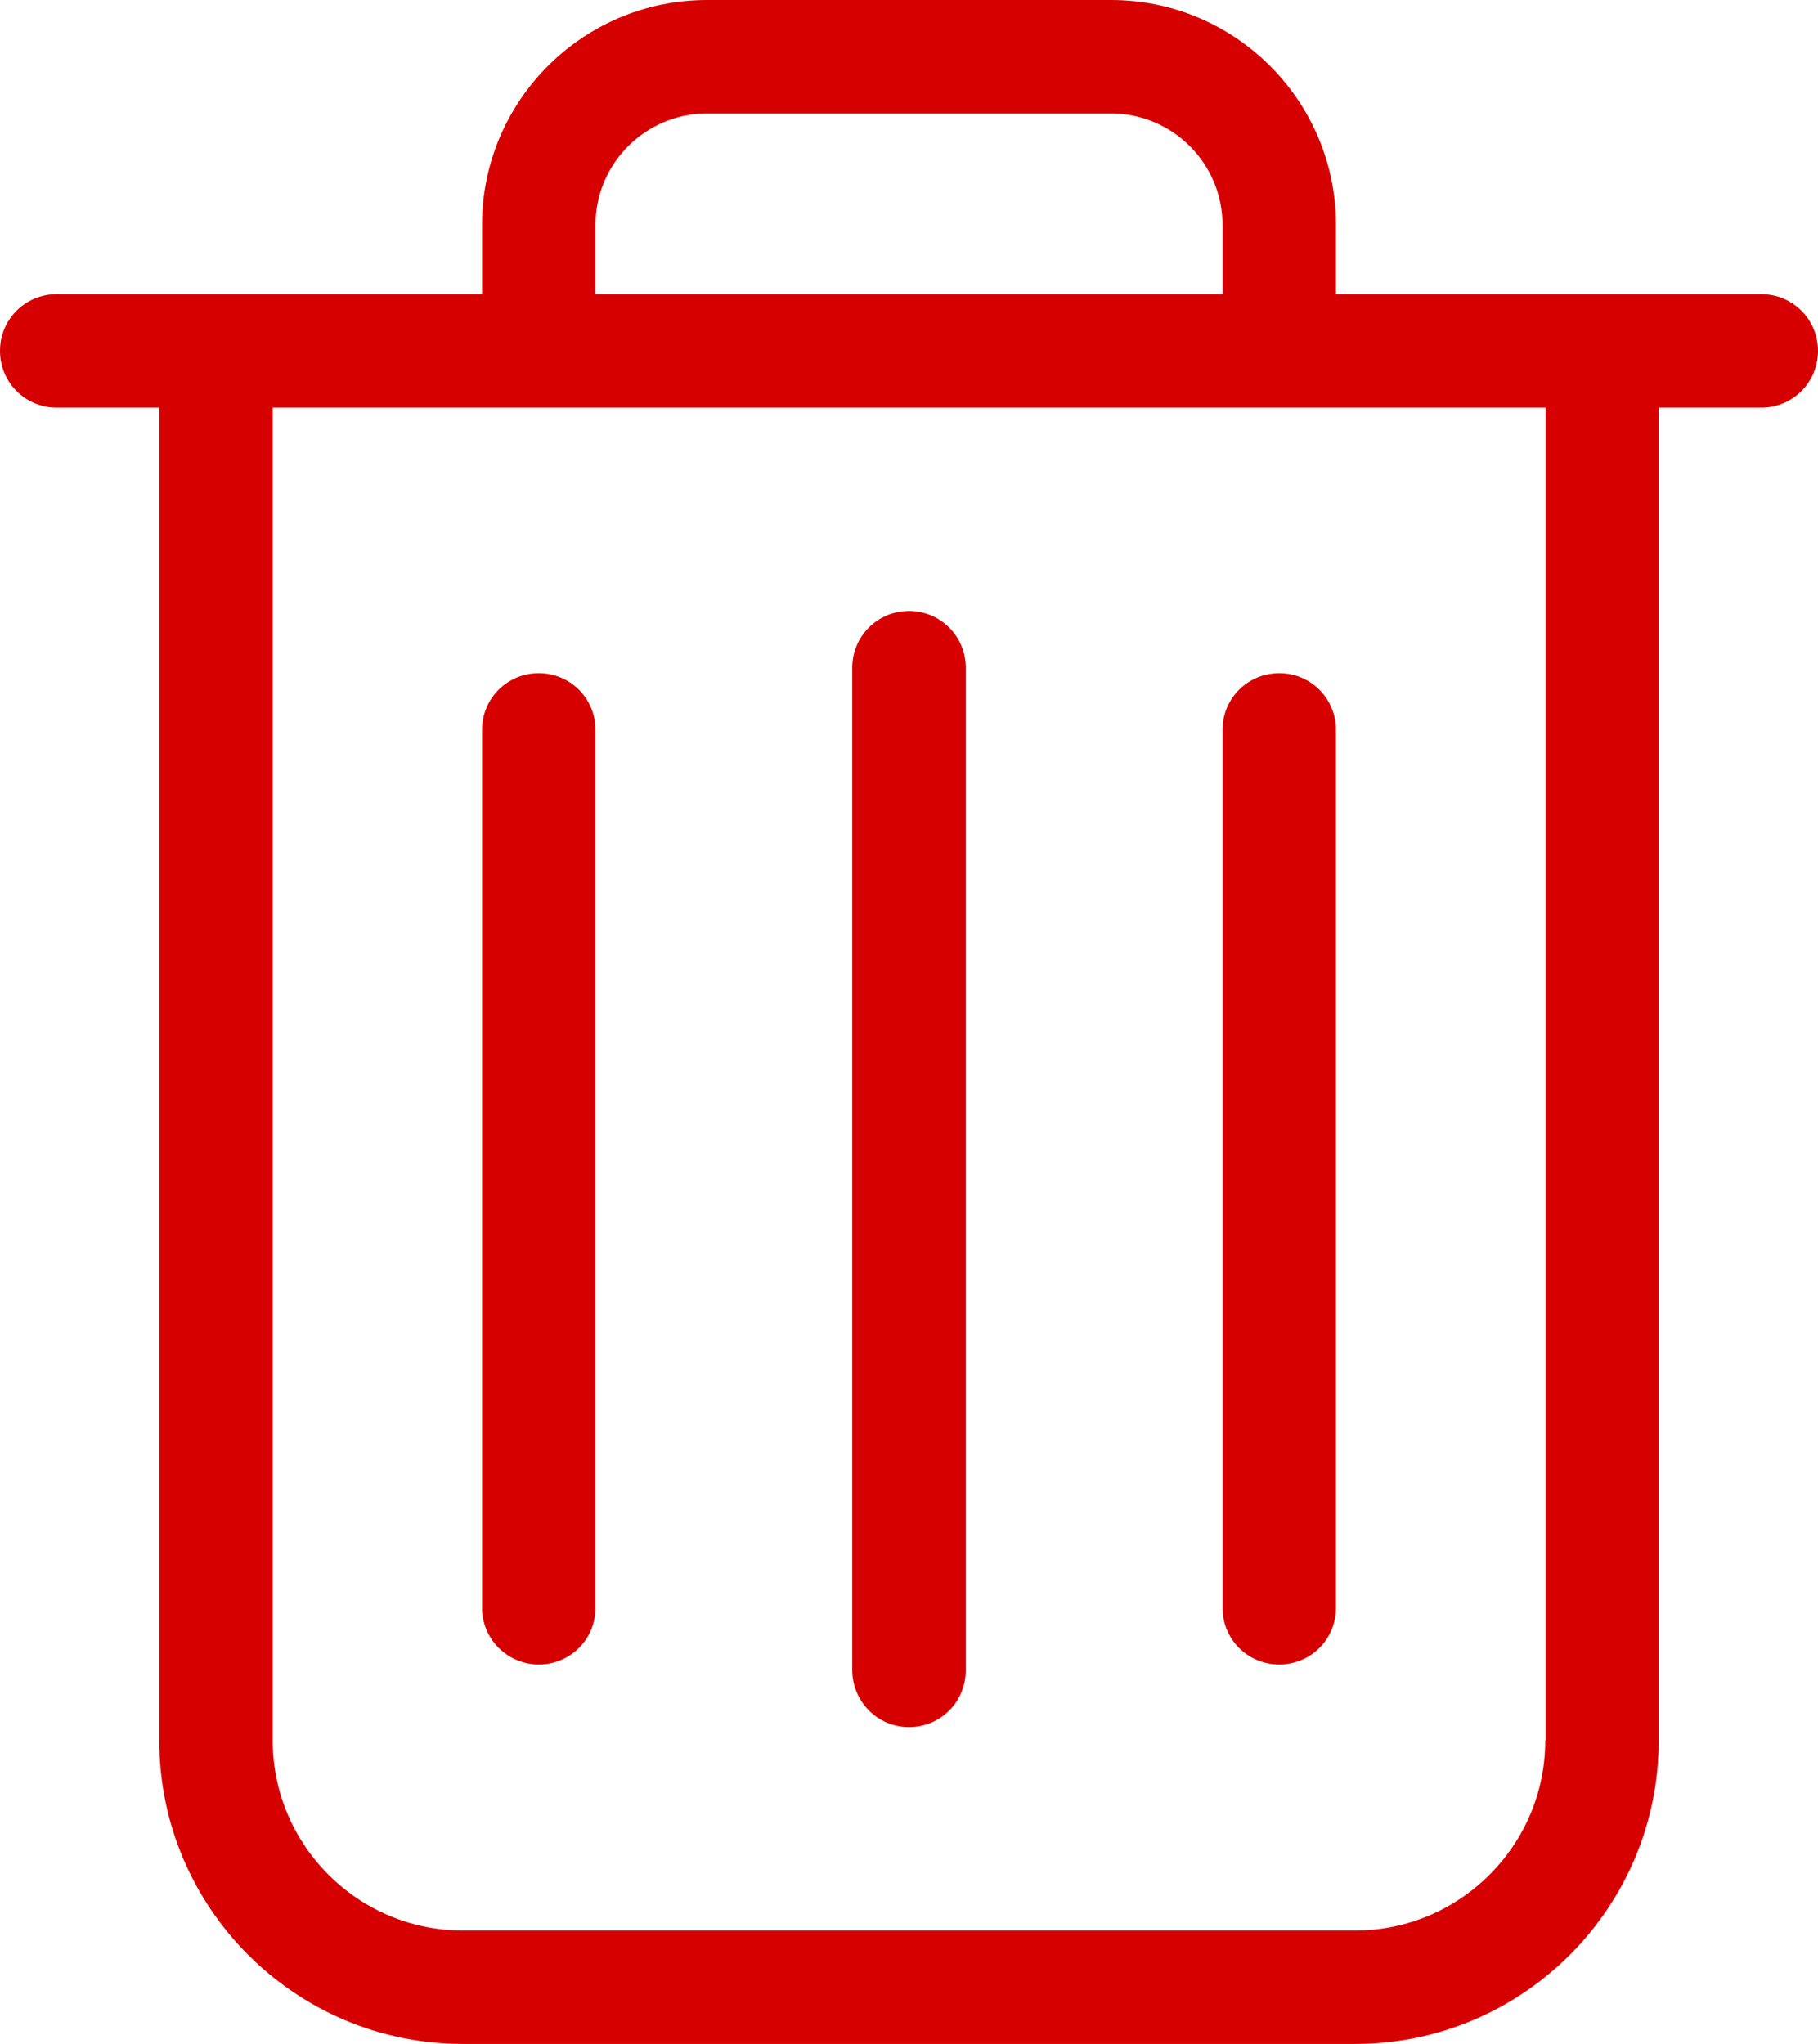 <?xml version="1.0" encoding="UTF-8" standalone="no"?>
<!-- Generator: Adobe Illustrator 19.1.0, SVG Export Plug-In . SVG Version: 6.00 Build 0)  -->

<svg
   xmlns:dc="http://purl.org/dc/elements/1.1/"
   xmlns:cc="http://creativecommons.org/ns#"
   xmlns:rdf="http://www.w3.org/1999/02/22-rdf-syntax-ns#"
   xmlns:svg="http://www.w3.org/2000/svg"
   xmlns="http://www.w3.org/2000/svg"
   xmlns:sodipodi="http://sodipodi.sourceforge.net/DTD/sodipodi-0.dtd"
   xmlns:inkscape="http://www.inkscape.org/namespaces/inkscape"
   version="1.1"
   id="Capa_1"
   x="0px"
   y="0px"
   viewBox="0 0 432.6 486.4"
   xml:space="preserve"
   sodipodi:docname="delete.svg"
   width="432.6"
   height="486.4"
   inkscape:version="0.92.3 (2405546, 2018-03-11)"><defs
   id="defs47" /><sodipodi:namedview
   pagecolor="#ffffff"
   bordercolor="#666666"
   borderopacity="1"
   objecttolerance="10"
   gridtolerance="10"
   guidetolerance="10"
   inkscape:pageopacity="0"
   inkscape:pageshadow="2"
   inkscape:window-width="1920"
   inkscape:window-height="1001"
   id="namedview45"
   showgrid="false"
   inkscape:zoom="0.48519737"
   inkscape:cx="216.3"
   inkscape:cy="243.2"
   inkscape:window-x="-9"
   inkscape:window-y="-9"
   inkscape:window-maximized="1"
   inkscape:current-layer="Capa_1" />
<g
   id="g12"
   transform="translate(-26.9)"
   style="fill:#d70000;fill-opacity:1">
	<g
   id="g10"
   style="fill:#d70000;fill-opacity:1">
		<path
   d="M 446,70 H 344.8 V 53.5 C 344.8,24 320.8,0 291.3,0 H 195.1 C 165.6,0 141.6,24 141.6,53.5 V 70 H 40.4 c -7.5,0 -13.5,6 -13.5,13.5 0,7.5 6,13.5 13.5,13.5 h 24.4 v 317.2 c 0,39.8 32.4,72.2 72.2,72.2 h 212.4 c 39.8,0 72.2,-32.4 72.2,-72.2 V 97 H 446 c 7.5,0 13.5,-6 13.5,-13.5 C 459.5,76 453.5,70 446,70 Z M 168.6,53.5 C 168.6,38.9 180.5,27 195.1,27 h 96.2 c 14.6,0 26.5,11.9 26.5,26.5 V 70 H 168.6 Z m 226,360.7 c 0,24.9 -20.3,45.2 -45.2,45.2 H 137 c -24.9,0 -45.2,-20.3 -45.2,-45.2 V 97 h 302.9 v 317.2 z"
   id="path2"
   inkscape:connector-curvature="0"
   style="fill:#d70000;fill-opacity:1" />
		<path
   d="m 243.2,411 c 7.5,0 13.5,-6 13.5,-13.5 V 158.9 c 0,-7.5 -6,-13.5 -13.5,-13.5 -7.5,0 -13.5,6 -13.5,13.5 v 238.5 c 0,7.5 6,13.6 13.5,13.6 z"
   id="path4"
   inkscape:connector-curvature="0"
   style="fill:#d70000;fill-opacity:1" />
		<path
   d="m 155.1,396.1 c 7.5,0 13.5,-6 13.5,-13.5 V 173.7 c 0,-7.5 -6,-13.5 -13.5,-13.5 -7.5,0 -13.5,6 -13.5,13.5 v 208.9 c 0,7.5 6.1,13.5 13.5,13.5 z"
   id="path6"
   inkscape:connector-curvature="0"
   style="fill:#d70000;fill-opacity:1" />
		<path
   d="m 331.3,396.1 c 7.5,0 13.5,-6 13.5,-13.5 V 173.7 c 0,-7.5 -6,-13.5 -13.5,-13.5 -7.5,0 -13.5,6 -13.5,13.5 v 208.9 c 0,7.5 6,13.5 13.5,13.5 z"
   id="path8"
   inkscape:connector-curvature="0"
   style="fill:#d70000;fill-opacity:1" />
	</g>
</g>
<g
   id="g14"
   transform="translate(-26.9)"
   style="fill:#d70000;fill-opacity:1">
</g>
<g
   id="g16"
   transform="translate(-26.9)"
   style="fill:#d70000;fill-opacity:1">
</g>
<g
   id="g18"
   transform="translate(-26.9)"
   style="fill:#d70000;fill-opacity:1">
</g>
<g
   id="g20"
   transform="translate(-26.9)"
   style="fill:#d70000;fill-opacity:1">
</g>
<g
   id="g22"
   transform="translate(-26.9)"
   style="fill:#d70000;fill-opacity:1">
</g>
<g
   id="g24"
   transform="translate(-26.9)"
   style="fill:#d70000;fill-opacity:1">
</g>
<g
   id="g26"
   transform="translate(-26.9)"
   style="fill:#d70000;fill-opacity:1">
</g>
<g
   id="g28"
   transform="translate(-26.9)"
   style="fill:#d70000;fill-opacity:1">
</g>
<g
   id="g30"
   transform="translate(-26.9)"
   style="fill:#d70000;fill-opacity:1">
</g>
<g
   id="g32"
   transform="translate(-26.9)"
   style="fill:#d70000;fill-opacity:1">
</g>
<g
   id="g34"
   transform="translate(-26.9)"
   style="fill:#d70000;fill-opacity:1">
</g>
<g
   id="g36"
   transform="translate(-26.9)"
   style="fill:#d70000;fill-opacity:1">
</g>
<g
   id="g38"
   transform="translate(-26.9)"
   style="fill:#d70000;fill-opacity:1">
</g>
<g
   id="g40"
   transform="translate(-26.9)"
   style="fill:#d70000;fill-opacity:1">
</g>
<g
   id="g42"
   transform="translate(-26.9)"
   style="fill:#d70000;fill-opacity:1">
</g>
</svg>